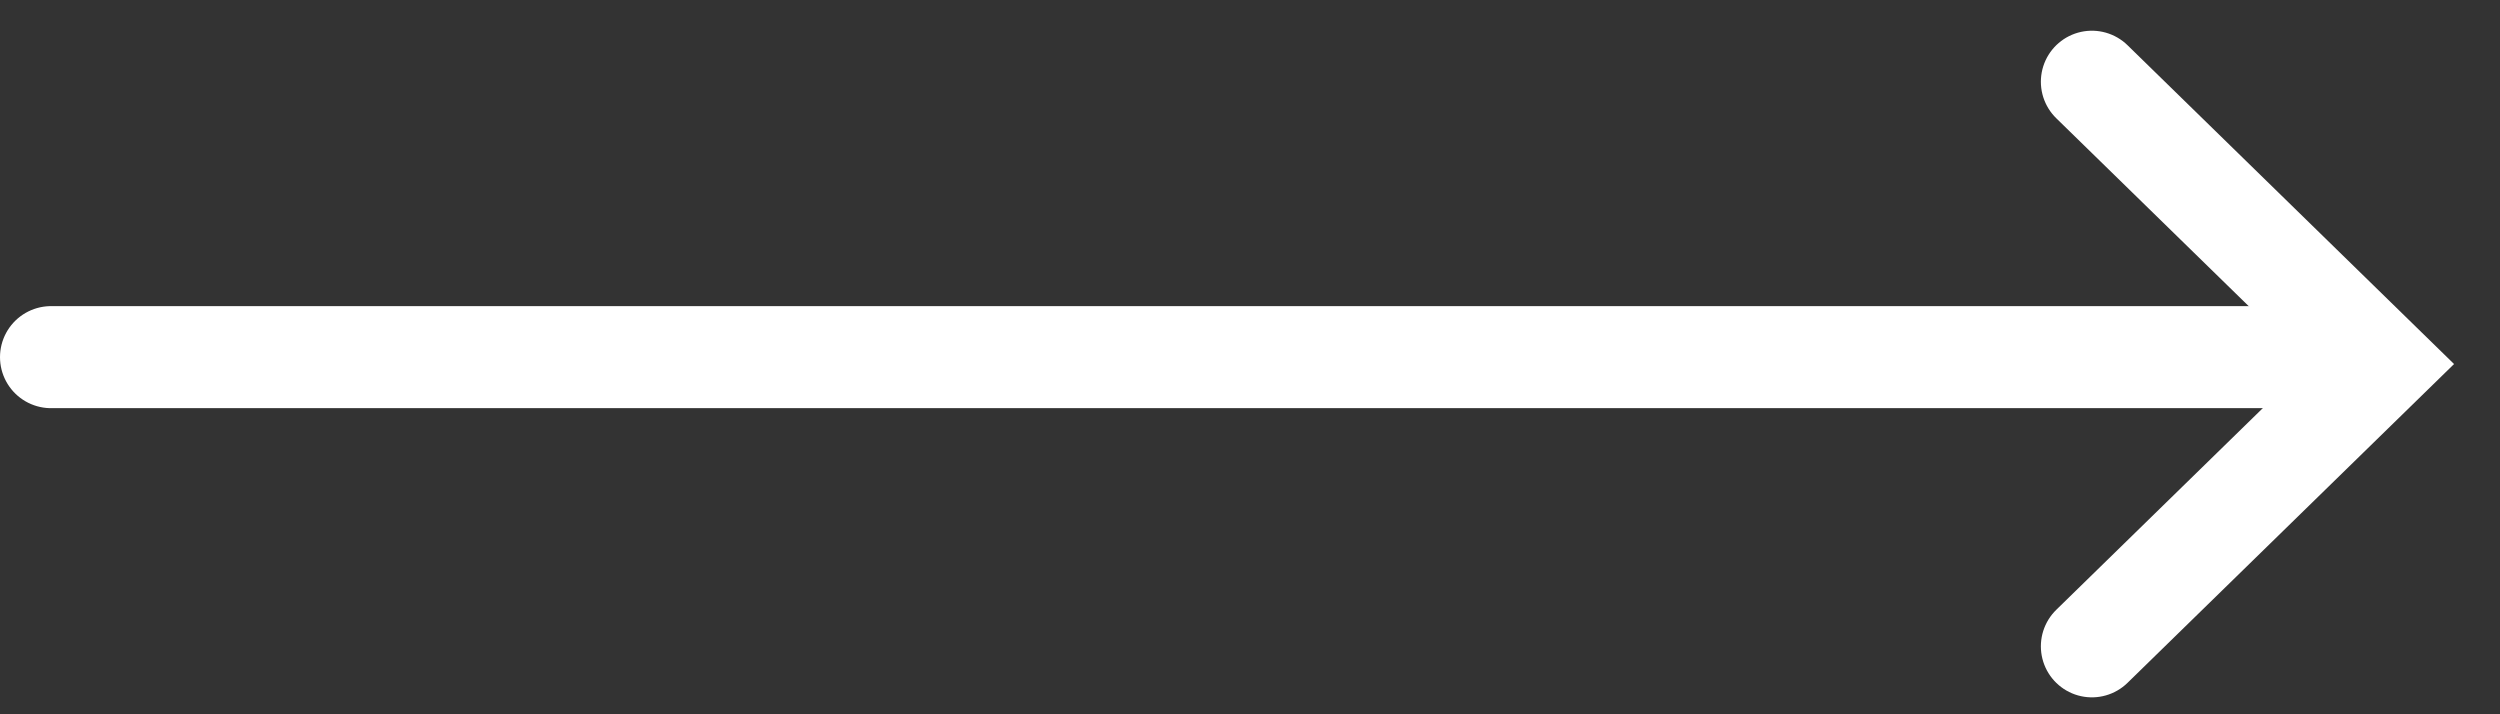 <svg width="49" height="14" viewBox="0 0 49 14" fill="none" xmlns="http://www.w3.org/2000/svg">
<rect x="0" y="0" width="49" height="14" fill="#333333" stroke="none"/>
<path d="M41.001 12.668L46.668 7.135L41.001 1.602" stroke="white" stroke-width="2" stroke-linecap="round"/>
<path d="M46 7H1" stroke="white" stroke-width="2" stroke-linecap="round"/>
</svg>
